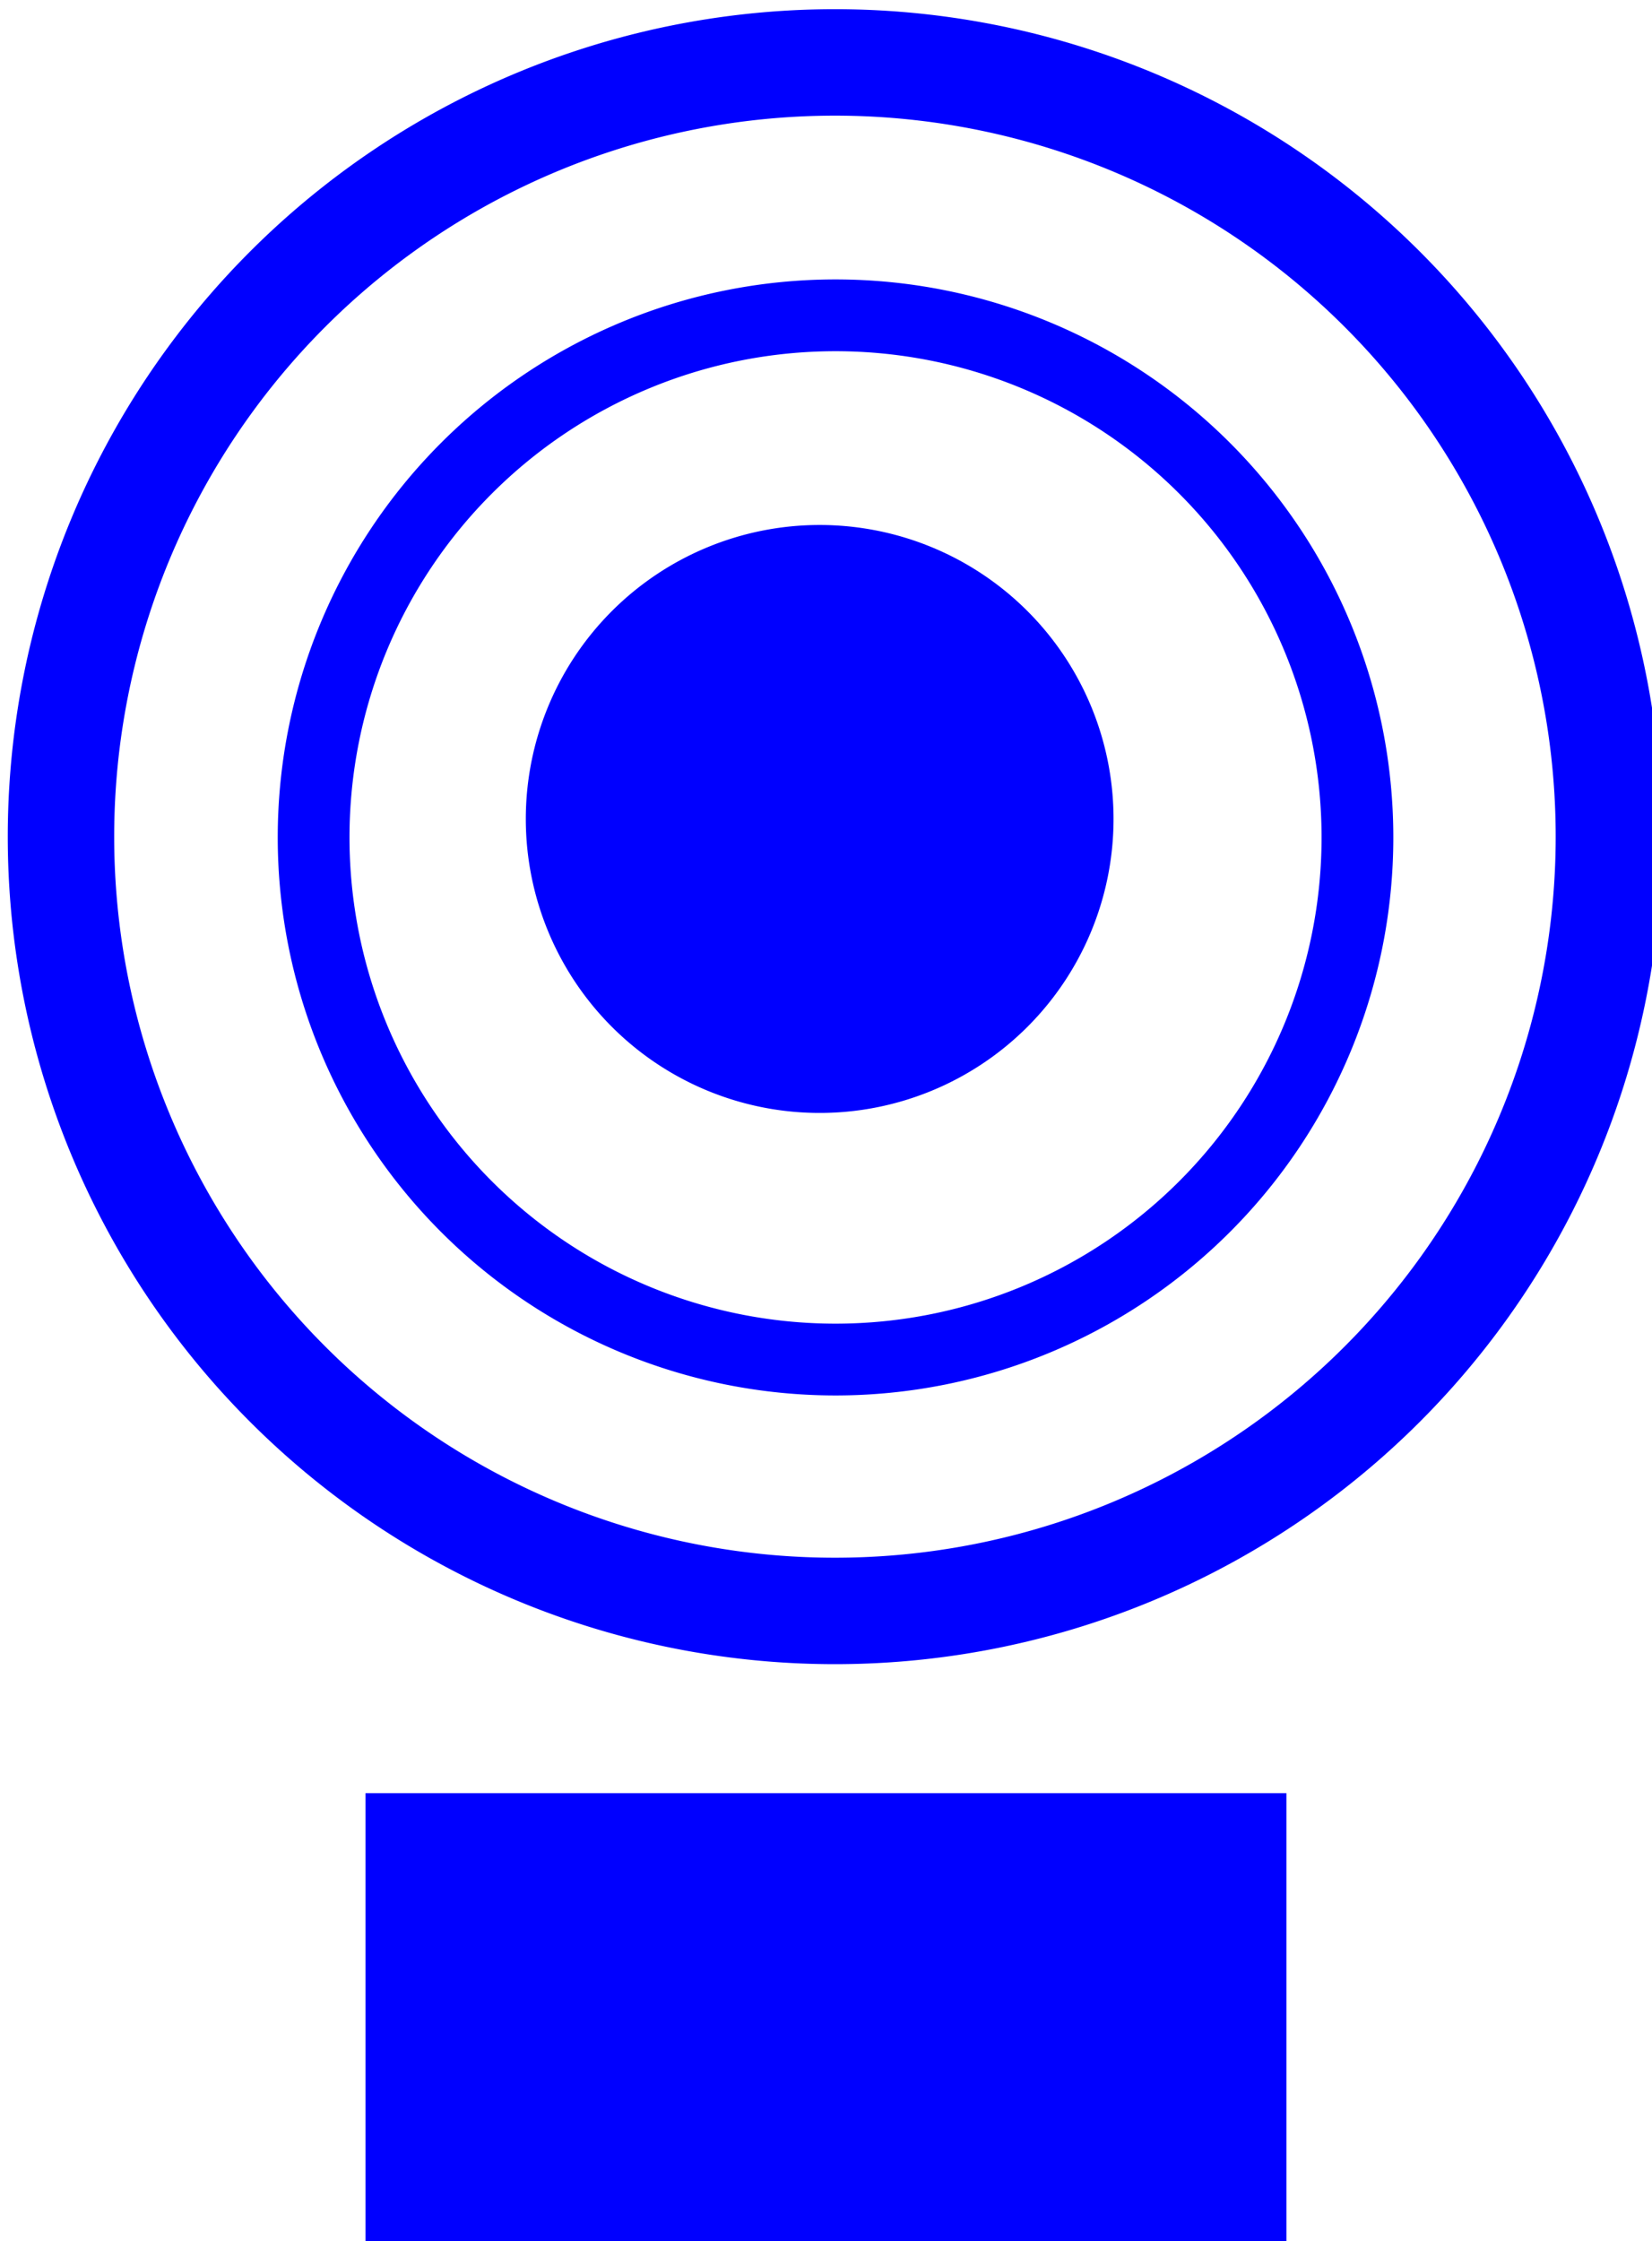 <?xml version="1.0" encoding="UTF-8" standalone="no"?>
<!-- Created with Inkscape (http://www.inkscape.org/) -->

<svg
   xmlns:dc="http://purl.org/dc/elements/1.1/"
   xmlns:cc="http://creativecommons.org/ns#"
   xmlns:rdf="http://www.w3.org/1999/02/22-rdf-syntax-ns#"
   xmlns:svg="http://www.w3.org/2000/svg"
   xmlns="http://www.w3.org/2000/svg"
   xmlns:sodipodi="http://sodipodi.sourceforge.net/DTD/sodipodi-0.dtd"
   xmlns:inkscape="http://www.inkscape.org/namespaces/inkscape"
   width="23.597"
   height="32"
   id="svg2"
   version="1.1"
   inkscape:version="0.48.4 r9939"
   sodipodi:docname="pokestop.svg">
  <defs
     id="defs4" />
  <sodipodi:namedview
     id="base"
     pagecolor="#ffffff"
     bordercolor="#666666"
     borderopacity="1.0"
     inkscape:pageopacity="0.0"
     inkscape:pageshadow="2"
     inkscape:zoom="5.6"
     inkscape:cx="4.604745"
     inkscape:cy="12.200658"
     inkscape:document-units="px"
     inkscape:current-layer="layer1"
     showgrid="false"
     inkscape:window-width="1920"
     inkscape:window-height="1053"
     inkscape:window-x="0"
     inkscape:window-y="0"
     inkscape:window-maximized="1"
     fit-margin-top="0"
     fit-margin-left="0"
     fit-margin-right="0"
     fit-margin-bottom="0" />
  <g
     inkscape:label="Layer 1"
     inkscape:groupmode="layer"
     id="layer1"
     transform="translate(-269.635,-384.827)">
    <g
       id="g2996">
      <path
         transform="matrix(0.304,0,0,0.304,190.817,291.048)"
         d="m 334.866,347.781 a 36.365,36.365 0 1 1 -72.731,0 36.365,36.365 0 1 1 72.731,0 z"
         sodipodi:ry="36.36549"
         sodipodi:rx="36.36549"
         sodipodi:cy="347.78079"
         sodipodi:cx="298.50009"
         id="path2985"
         style="fill:none;stroke:#0000ff;stroke-width:5;stroke-miterlimit:4;stroke-opacity:1;stroke-dasharray:none;stroke-dashoffset:0"
         sodipodi:type="arc" />
      <path
         d="m 334.866,347.781 a 36.365,36.365 0 1 1 -72.731,0 36.365,36.365 0 1 1 72.731,0 z"
         sodipodi:ry="36.36549"
         sodipodi:rx="36.36549"
         sodipodi:cy="347.78079"
         sodipodi:cx="298.50009"
         id="path2985-8"
         style="fill:none;fill-opacity:1;stroke:#0000ff;stroke-width:5;stroke-miterlimit:4;stroke-opacity:1;stroke-dasharray:none;stroke-dashoffset:0"
         sodipodi:type="arc"
         transform="matrix(0.205,0,0,0.205,220.377,325.489)" />
      <path
         d="m 334.866,347.781 a 36.365,36.365 0 1 1 -72.731,0 36.365,36.365 0 1 1 72.731,0 z"
         sodipodi:ry="36.36549"
         sodipodi:rx="36.36549"
         sodipodi:cy="347.78079"
         sodipodi:cx="298.50009"
         id="path2985-8-9"
         style="fill:#0000ff;fill-opacity:1;stroke:#0000ff;stroke-width:5;stroke-miterlimit:4;stroke-opacity:1;stroke-dasharray:none;stroke-dashoffset:0"
         sodipodi:type="arc"
         transform="matrix(0.108,0,0,0.108,249.105,358.96)" />
      <rect
         rx="0"
         ry="2.327"
         y="410.995"
         x="275.421"
         height="5.267"
         width="12.024"
         id="rect3793"
         style="fill:#0000ff;fill-opacity:1;stroke:#0000ff;stroke-width:1.13;stroke-miterlimit:4;stroke-opacity:1;stroke-dasharray:none;stroke-dashoffset:0" />
    </g>
  </g>
</svg>
